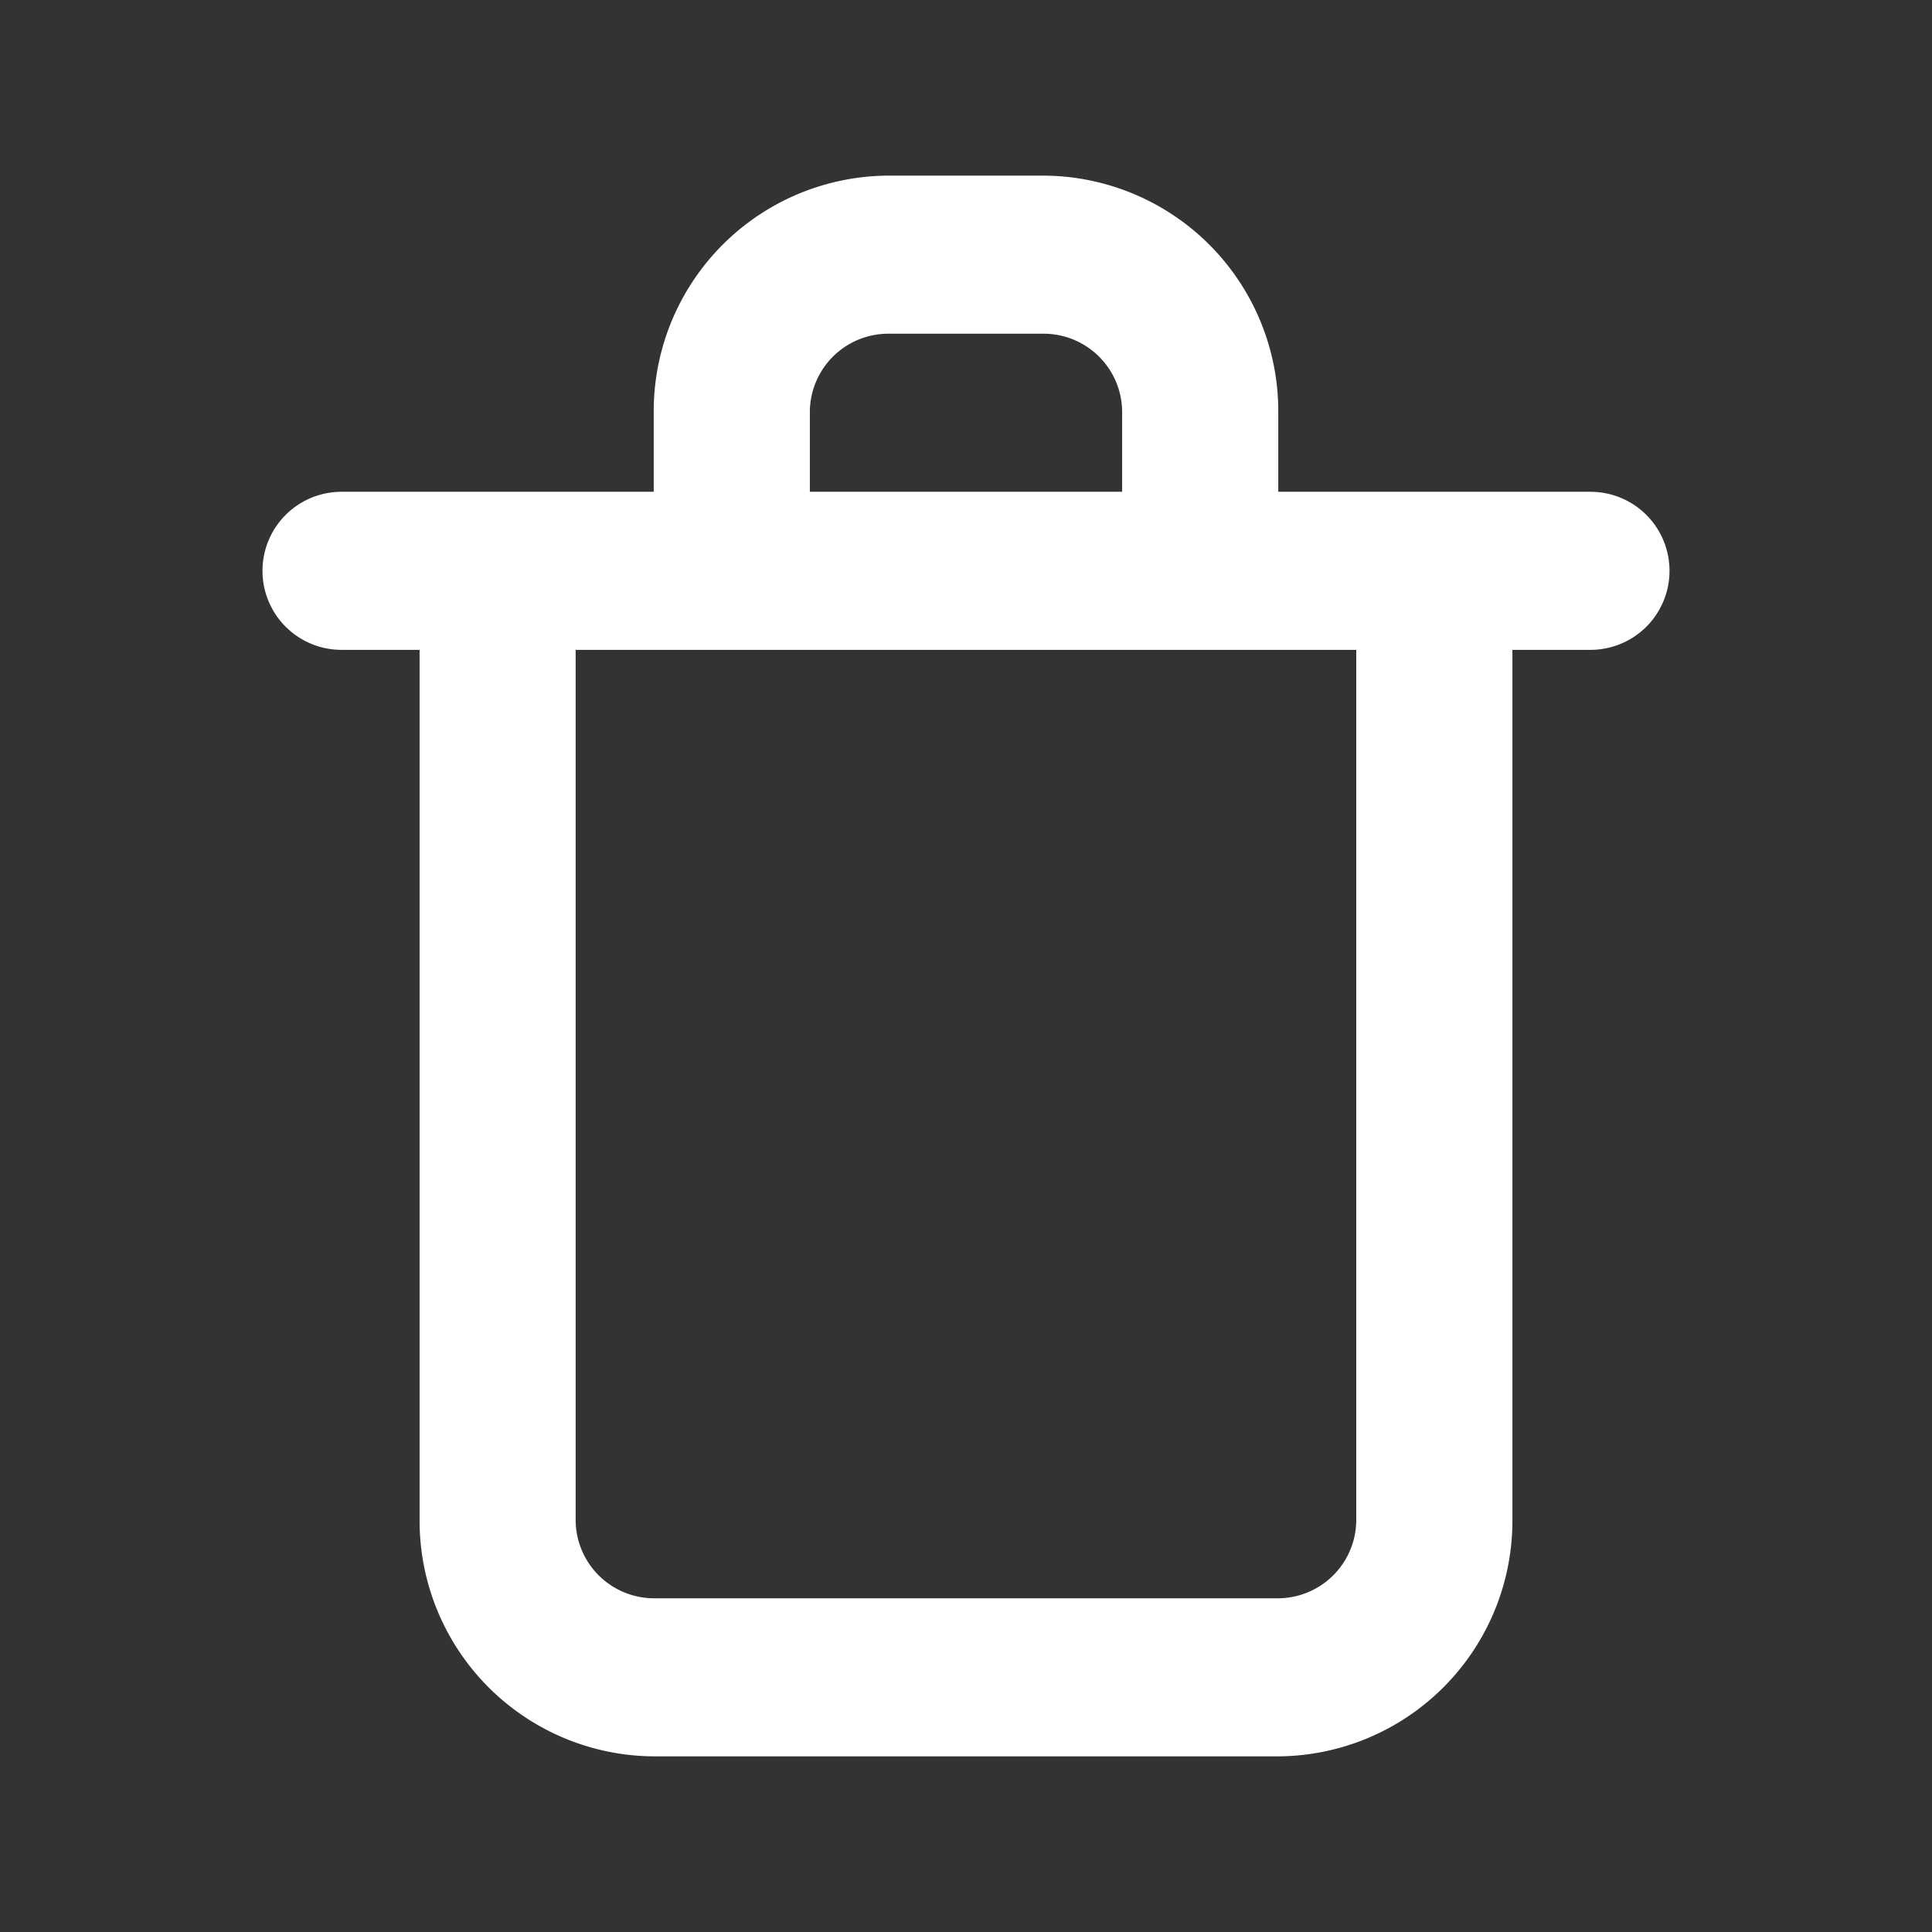 <svg id="Component_24_9" data-name="Component 24 – 9" xmlns="http://www.w3.org/2000/svg" width="22" height="22" viewBox="0 0 22 22">
  <rect x="0" y="0" width="22" height="22" fill="#333333" stroke="none"/>
  <rect id="Rectangle_290" data-name="Rectangle 290" width="22" height="22" fill="rgba(255,255,255,0)"/>
  <path id="trash" d="M18.111,5.6H14.556V4.7A2.683,2.683,0,0,0,11.889,2H10.111A2.683,2.683,0,0,0,7.444,4.7v.9H3.889a.9.9,0,0,0,0,1.8h.889v9.9A2.683,2.683,0,0,0,7.444,20h7.111a2.683,2.683,0,0,0,2.667-2.7V7.4h.889a.9.9,0,0,0,0-1.8ZM9.222,4.7a.894.894,0,0,1,.889-.9h1.778a.894.894,0,0,1,.889.9v.9H9.222Zm6.222,12.6a.894.894,0,0,1-.889.9H7.444a.894.894,0,0,1-.889-.9V7.4h8.889Z" fill="#fff"/>
</svg>
